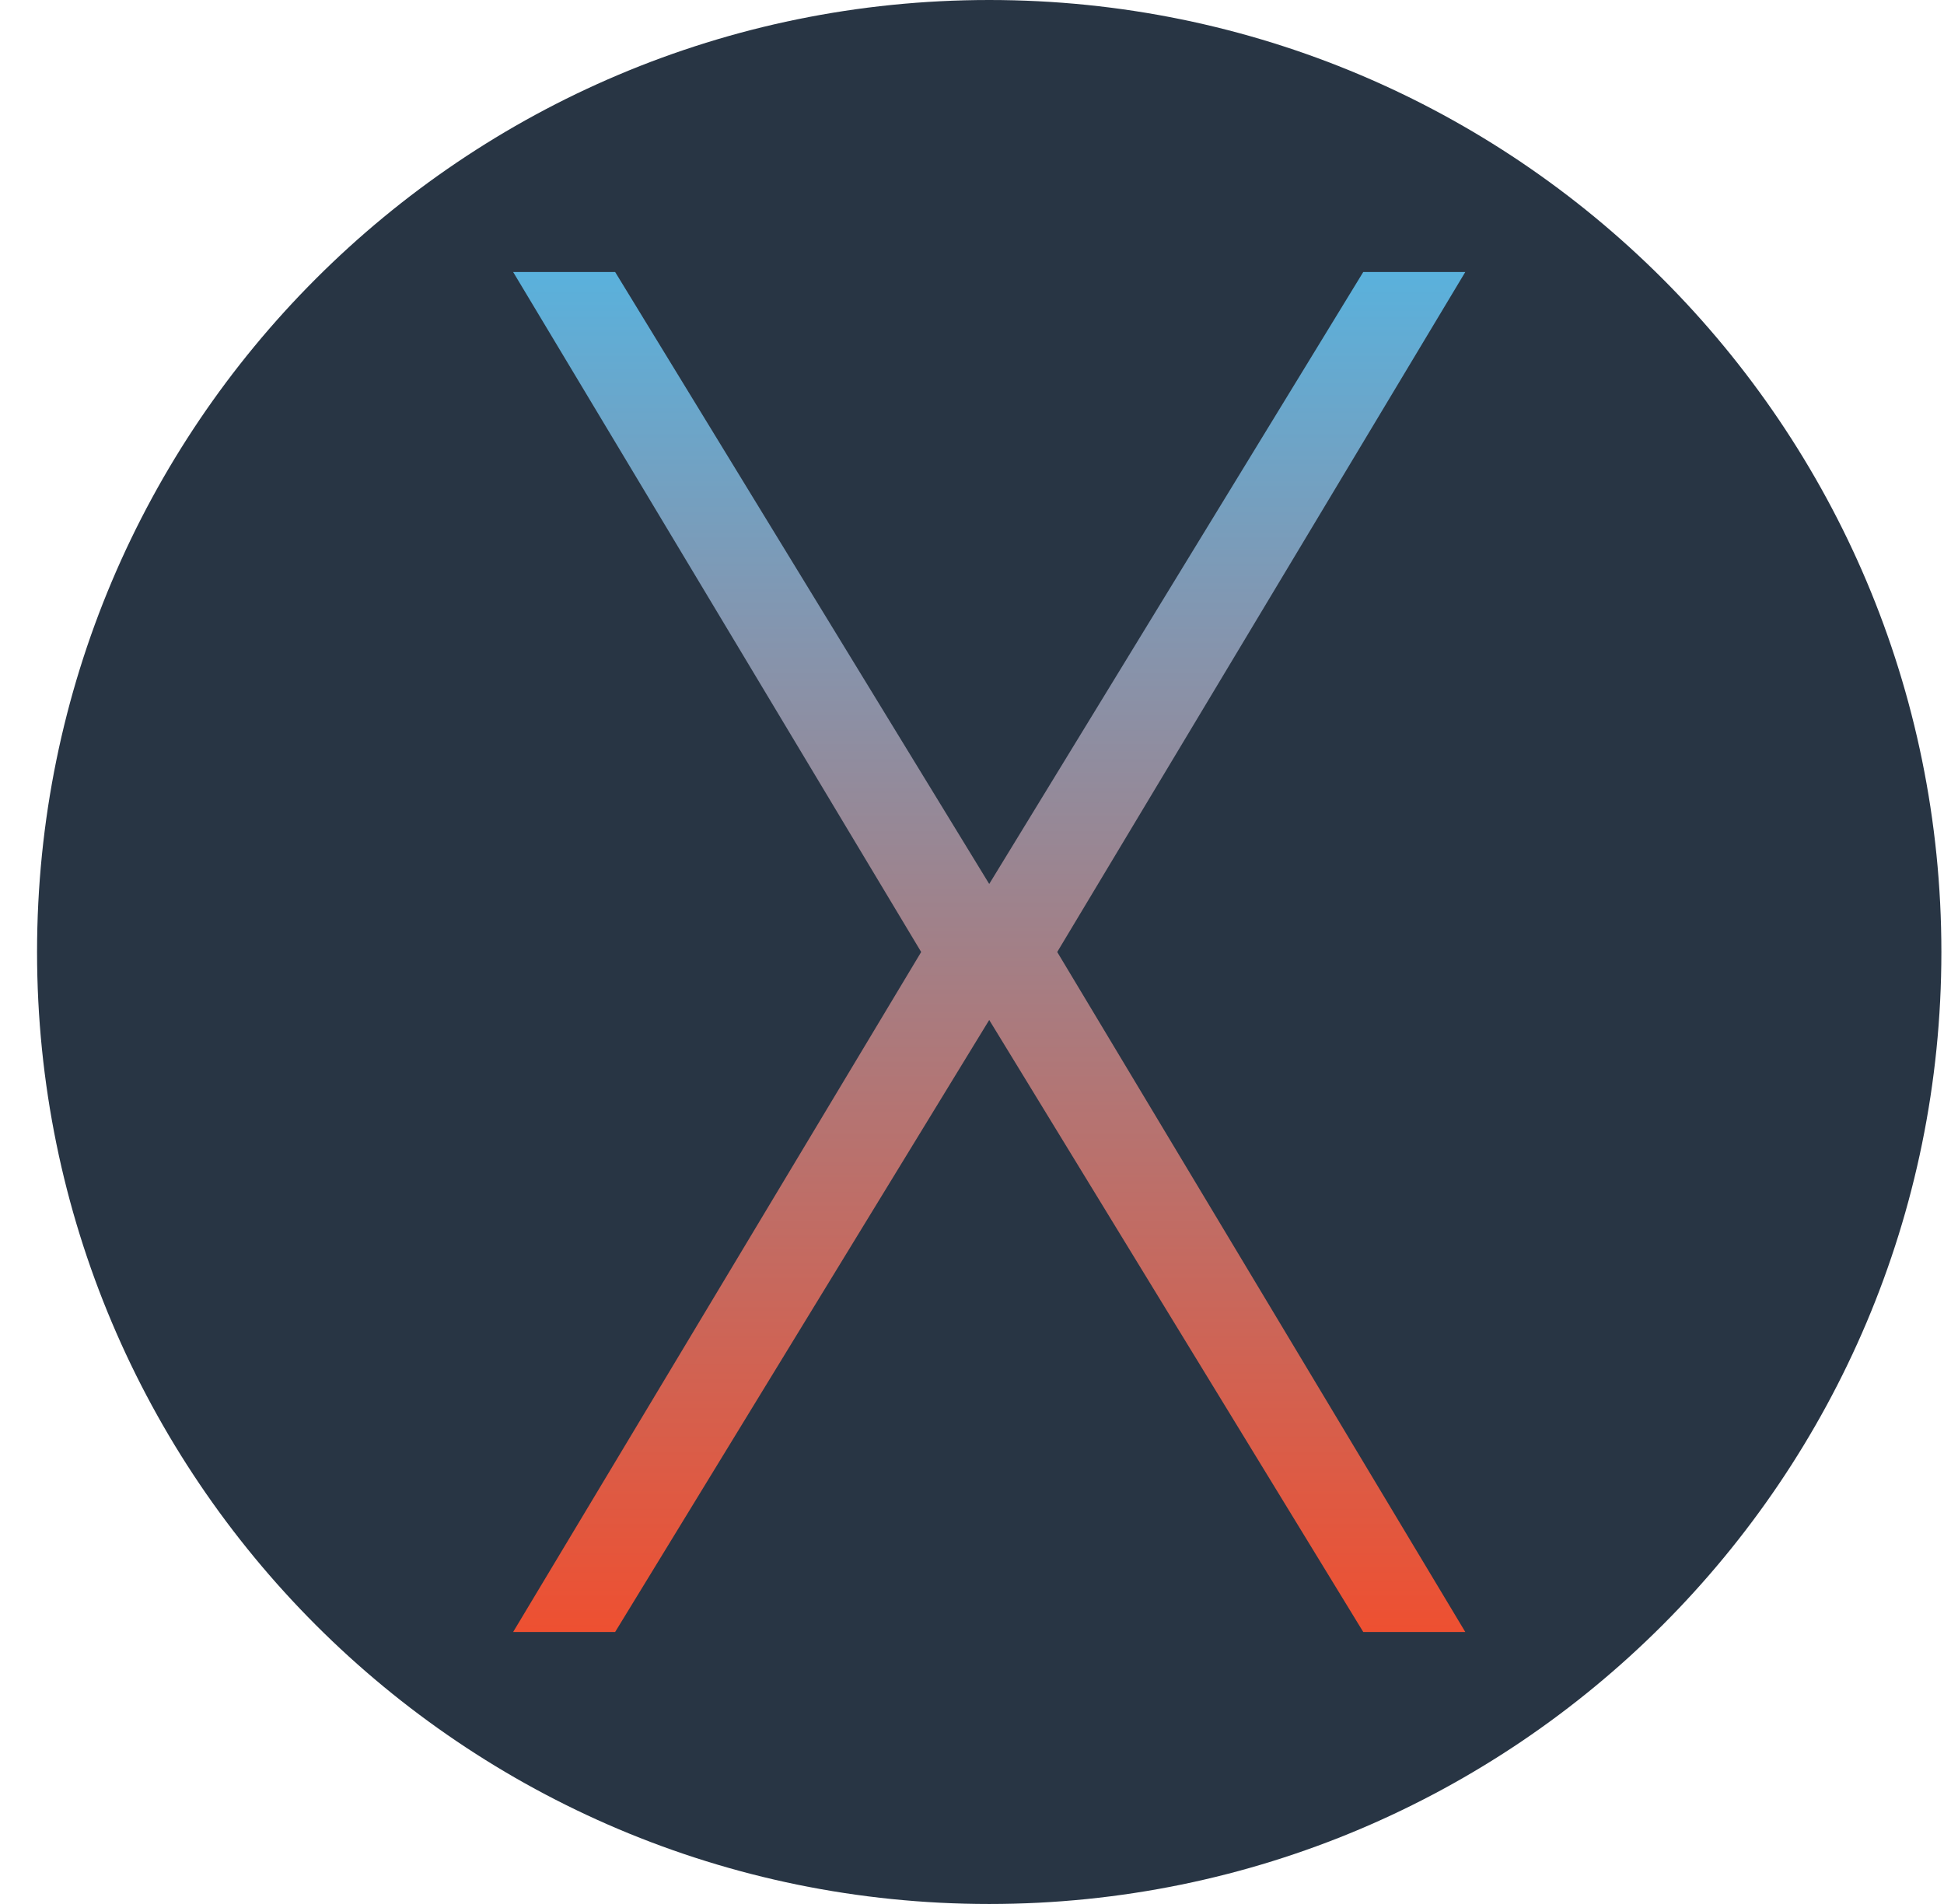 <svg width="49" height="48" viewBox="0 0 49 48" fill="none" xmlns="http://www.w3.org/2000/svg">
<g id="Group 3">
<path id="bg" d="M48.934 24C48.934 37.248 38.194 48 24.934 48C11.674 48 0.934 37.248 0.934 24C0.934 10.74 11.674 0 24.934 0C38.194 0 48.934 10.74 48.934 24Z" fill="#283544"/>
<path id="x" d="M34.362 6.857H36.934L26.648 24L36.934 41.143H34.362L24.934 25.714L15.505 41.143H12.934L23.219 24L12.934 6.857H15.505L24.934 22.285L34.362 6.857Z" fill="url(#paint0_linear_493_6179)"/>
</g>
<defs>
<linearGradient id="paint0_linear_493_6179" x1="24.934" y1="6.857" x2="24.934" y2="41.143" gradientUnits="userSpaceOnUse">
<stop stop-color="#5AB1DC"/>
<stop offset="0.257" stop-color="#8396B0"/>
<stop offset="0.501" stop-color="#A37F86"/>
<stop offset="1" stop-color="#EE5031"/>
</linearGradient>
</defs>
</svg>
